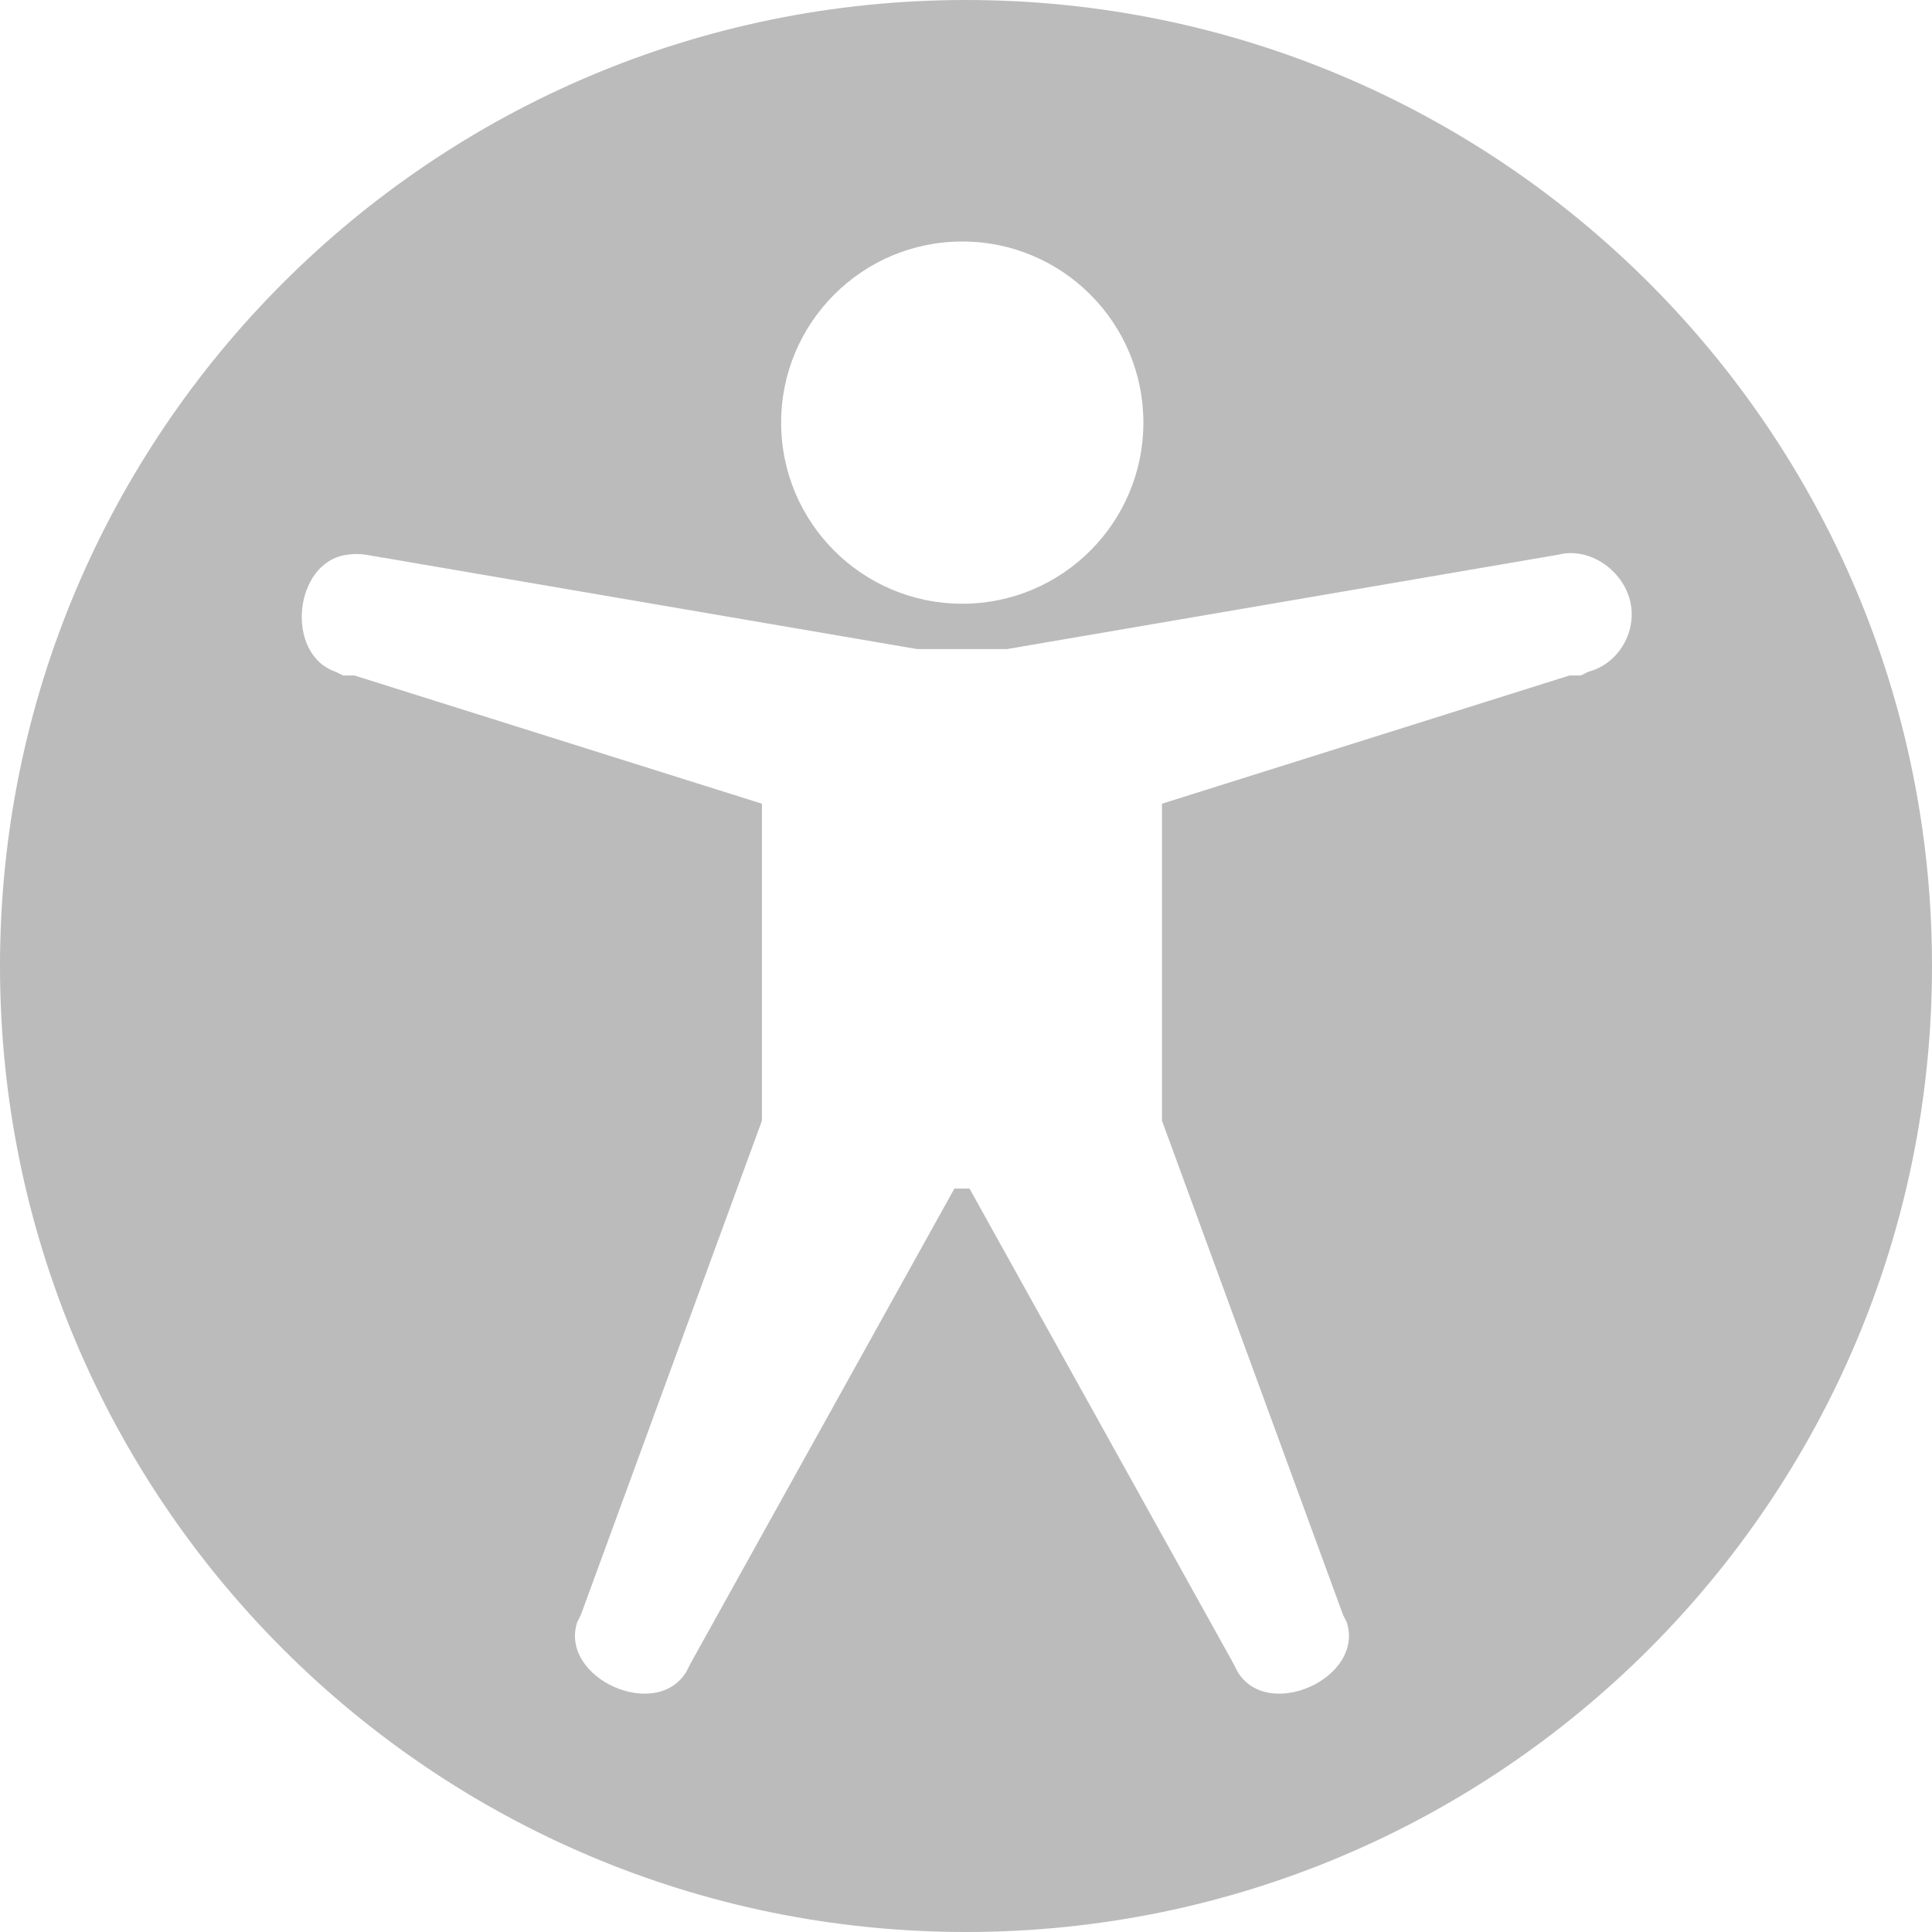 <?xml version='1.0' encoding='UTF-8' standalone='no'?>
<!-- Created with Inkscape (http://www.inkscape.org/) -->

<svg xmlns:cc='http://creativecommons.org/ns#' xmlns:dc='http://purl.org/dc/elements/1.1/' sodipodi:docname='preferences-desktop-accessibility-symbolic.svg' inkscape:export-filename='/home/sam/img/source-symbolic.png' inkscape:export-xdpi='270' inkscape:export-ydpi='270' height='16' id='svg7384' xmlns:inkscape='http://www.inkscape.org/namespaces/inkscape' xmlns:osb='http://www.openswatchbook.org/uri/2009/osb' xmlns:rdf='http://www.w3.org/1999/02/22-rdf-syntax-ns#' xmlns:sodipodi='http://sodipodi.sourceforge.net/DTD/sodipodi-0.dtd' style='enable-background:new' xmlns:svg='http://www.w3.org/2000/svg' version='1.1' inkscape:version='0.48.4 r9939' width='16' xmlns='http://www.w3.org/2000/svg'>
  <sodipodi:namedview inkscape:bbox-nodes='true' inkscape:bbox-paths='true' bordercolor='#666666' borderlayer='false' borderopacity='1' inkscape:current-layer='g6058' inkscape:cx='-225.9562' inkscape:cy='199.20957' gridtolerance='10' inkscape:guide-bbox='true' guidetolerance='10' id='namedview88' inkscape:object-nodes='true' inkscape:object-paths='true' objecttolerance='10' pagecolor='#333333' inkscape:pageopacity='1' inkscape:pageshadow='2' showborder='true' showgrid='false' showguides='true' inkscape:showpageshadow='true' inkscape:snap-bbox='true' inkscape:snap-bbox-edge-midpoints='true' inkscape:snap-bbox-midpoints='true' inkscape:snap-global='true' inkscape:snap-grids='true' inkscape:snap-intersection-paths='true' inkscape:snap-nodes='true' inkscape:snap-others='false' inkscape:snap-page='false' inkscape:snap-smooth-nodes='true' inkscape:snap-to-guides='true' inkscape:window-height='702' inkscape:window-maximized='1' inkscape:window-width='1366' inkscape:window-x='0' inkscape:window-y='27' inkscape:zoom='1'>
    <inkscape:grid color='#000000' dotted='false' empcolor='#0800ff' empopacity='0.463' empspacing='4' enabled='true' id='grid4866' opacity='0.165' originx='-512px' originy='-176px' snapvisiblegridlinesonly='true' spacingx='0.25px' spacingy='0.25px' type='xygrid' visible='true'/>
  </sodipodi:namedview>
  <title id='title8473'>Moka Symbolic Icon Theme</title>
  <defs id='defs7386'>
    <linearGradient id='linearGradient5606' osb:paint='solid'>
      <stop id='stop5608' offset='0' style='stop-color:#000000;stop-opacity:1;'/>
    </linearGradient>
    <filter inkscape:collect='always' color-interpolation-filters='sRGB' id='filter7554'>
      <feBlend inkscape:collect='always' id='feBlend7556' in2='BackgroundImage' mode='darken'/>
    </filter>
  </defs>
  <g inkscape:groupmode='layer' id='layer9' inkscape:label='status' style='display:inline' transform='translate(-753,-41)'/>
  <g inkscape:groupmode='layer' id='layer10' inkscape:label='devices' style='display:inline;filter:url(#filter7554)' transform='translate(-753,-41)'/>
  <g inkscape:groupmode='layer' id='layer1' inkscape:label='places' style='display:inline' transform='translate(-512,-658)'/>
  <g inkscape:groupmode='layer' id='layer14' inkscape:label='mimetypes' style='display:inline' transform='translate(-753,-41)'/>
  <g inkscape:groupmode='layer' id='layer15' inkscape:label='emblems' style='display:inline' transform='translate(-753,-41)'/>
  <g inkscape:groupmode='layer' id='g71291' inkscape:label='emotes' style='display:inline' transform='translate(-753,-41)'/>
  <g inkscape:groupmode='layer' id='layer2' inkscape:label='categories' style='display:inline' transform='translate(-512,-508)'/>
  <g inkscape:groupmode='layer' id='g6058' inkscape:label='apps' style='display:inline' transform='translate(-512,-508)'>
    
    <path inkscape:connector-curvature='0' d='m 520,508 c -4.418,0 -8,3.582 -8,8 0,4.418 3.582,8 8,8 4.418,0 8,-3.582 8,-8 0,-4.418 -3.582,-8 -8,-8 z m -0.031,2 c 0.828,0 1.5,0.672 1.5,1.5 0,0.828 -0.672,1.5 -1.5,1.5 -0.828,0 -1.5,-0.672 -1.5,-1.5 0,-0.828 0.672,-1.5 1.5,-1.5 z m -5.094,2.594 c 0.052,-0.008 0.105,-0.008 0.156,0 l 4.562,0.781 0.062,0 0.625,0 0.062,0 4.562,-0.781 c 0.254,-0.066 0.528,0.121 0.594,0.375 0.066,0.254 -0.09,0.528 -0.344,0.594 l -0.062,0.031 -0.094,0 -3.375,1.062 0,2.625 1.5,4.094 0.031,0.062 c 0.145,0.462 -0.657,0.822 -0.906,0.406 l -0.031,-0.062 -2.188,-3.938 -0.125,0 -2.188,3.938 -0.031,0.062 c -0.249,0.416 -1.051,0.056 -0.906,-0.406 l 0.031,-0.062 1.5,-4.094 0,-2.625 -3.375,-1.062 -0.094,0 -0.062,-0.031 c -0.422,-0.144 -0.348,-0.908 0.094,-0.969 z' id='path6194' style='color:#000000;fill:#bbbbbb;fill-opacity:1;fill-rule:nonzero;stroke:none;stroke-width:2;marker:none;visibility:visible;display:inline;overflow:visible;enable-background:accumulate'/>
  </g>
  <g inkscape:groupmode='layer' id='layer12' inkscape:label='actions' style='display:inline' transform='translate(-753,-41)'/>
</svg>
